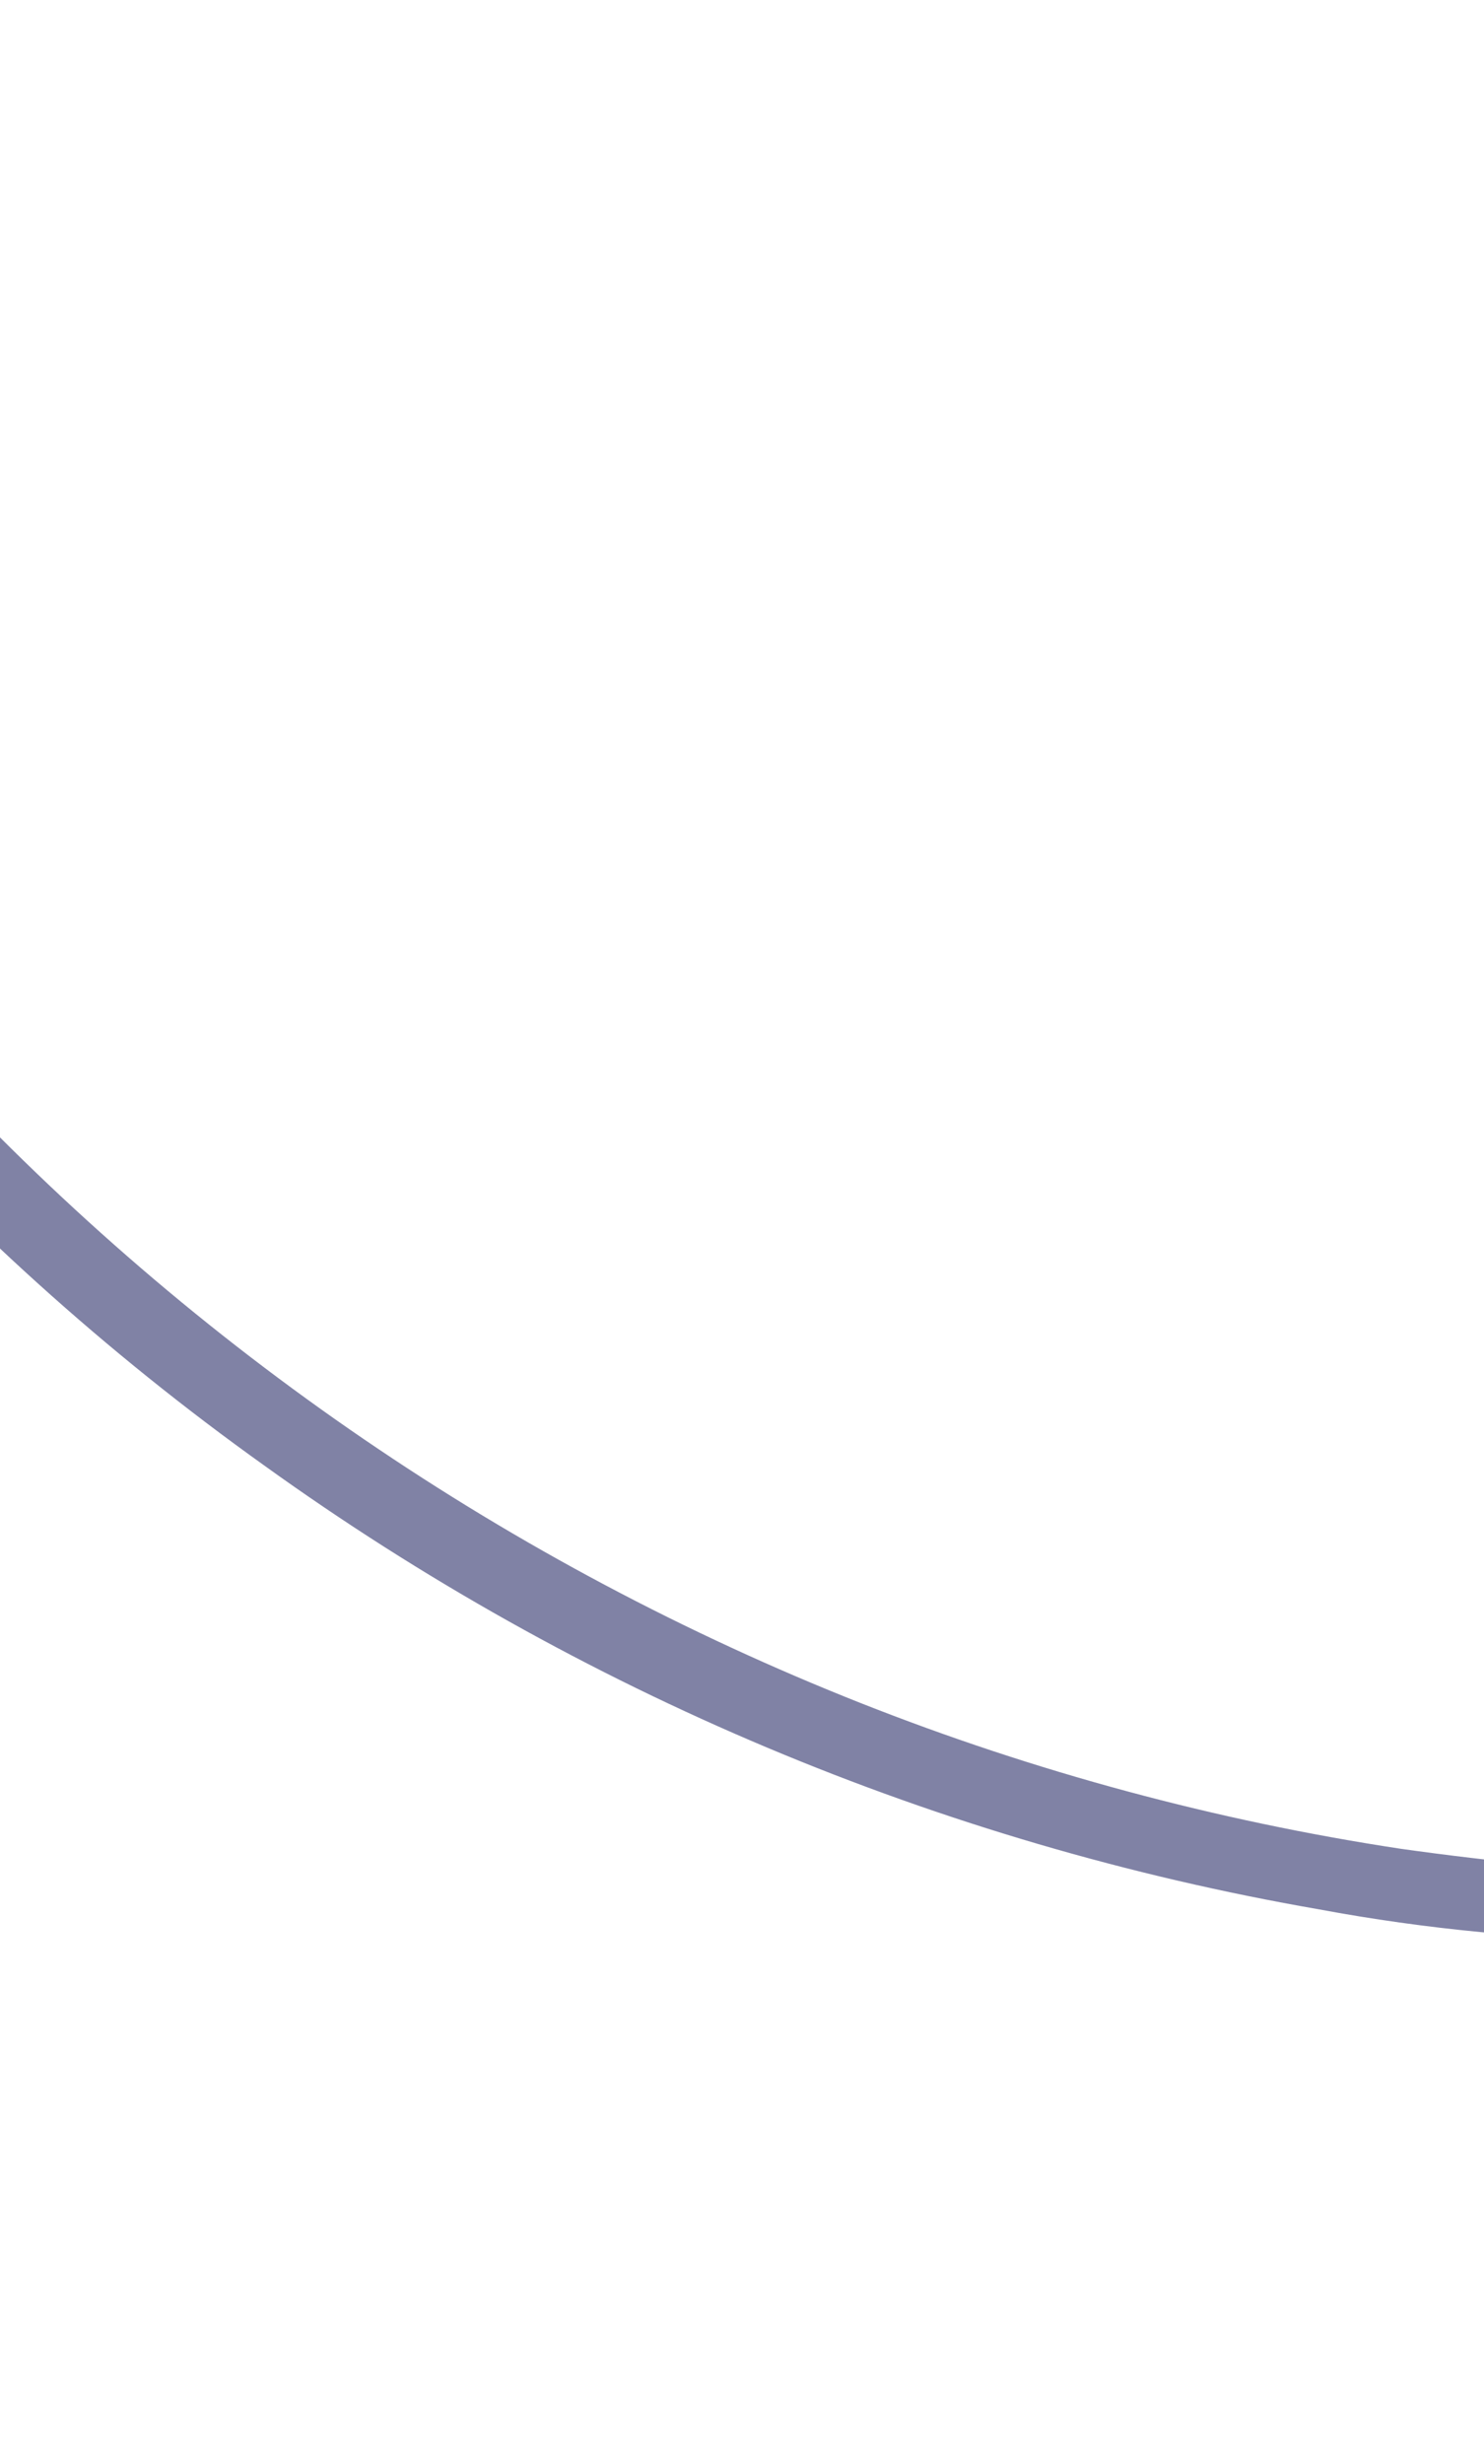<svg width="100" height="166" viewBox="0 0 100 166" fill="none" xmlns="http://www.w3.org/2000/svg" xmlns:xlink="http://www.w3.org/1999/xlink">
<path d="M6.558,126.132C4.367,138.554 3.255,151.139 3.234,163.749L3.236,163.749C3.215,165.055 1.064,165.437 0.855,164.066C-1.128,149.542 -0.512,134.787 2.674,120.474C8.007,95.042 19.064,71.126 35.024,50.503C43.002,40.113 52.156,30.662 62.308,22.334C67.802,17.913 73.559,13.83 79.545,10.106L79.685,10.079C83.073,9.407 86.456,8.727 89.836,8.028C90.184,5.893 93.057,5.524 93.796,7.2C95.088,6.926 96.379,6.65 97.671,6.369L95.51,1.296C90.032,3.957 84.704,6.898 79.545,10.106L71.175,11.755C71.607,11.503 71.884,11.039 71.884,10.526C71.884,9.899 71.47,9.345 70.863,9.162C68.75,8.644 66.651,8.352 64.528,8.056C63.812,7.957 63.094,7.857 62.372,7.748L61.592,13.431C60.34,13.385 59.214,12.546 58.865,11.295C58.445,9.788 59.304,8.222 60.809,7.748C63.755,6.903 66.761,6.283 69.803,5.893L78.455,4.24C84.352,3.107 90.261,2.032 96.182,1.014C97.535,0.677 98.935,1.358 99.492,2.624C100.046,3.9 99.554,5.384 98.344,6.088C96.873,6.757 95.414,7.45 93.967,8.167C93.901,12.225 93.406,16.265 92.491,20.22C91.992,22.27 91.353,24.283 90.579,26.246C90.138,27.984 89.202,29.557 87.886,30.775C87.408,31.052 86.828,31.093 86.316,30.884C85.804,30.676 85.417,30.242 85.269,29.709C85.199,27.981 85.533,26.26 86.245,24.684C86.75,23.035 87.18,21.362 87.61,19.687C87.646,19.548 87.681,19.408 87.717,19.269C88.471,16.37 89.069,13.433 89.508,10.471C79.751,15.725 70.619,22.064 62.292,29.371C43.051,46.088 27.802,66.825 17.646,90.082C12.601,101.652 8.882,113.744 6.558,126.132ZM67.533,12.574C68.584,12.362 69.631,12.122 70.67,11.854L71.175,11.755C71.078,11.811 70.974,11.857 70.863,11.891C69.751,12.169 68.643,12.386 67.533,12.574ZM67.533,12.574C65.568,12.969 63.584,13.267 61.588,13.464L61.592,13.431C61.849,13.44 62.11,13.416 62.372,13.356C63.073,13.246 63.771,13.145 64.465,13.044C65.492,12.895 66.513,12.747 67.533,12.574Z" clip-rule="evenodd" fill-rule="evenodd" transform="rotate(-92 49.719 82.928)" fill="#8082A5"/>
</svg>
